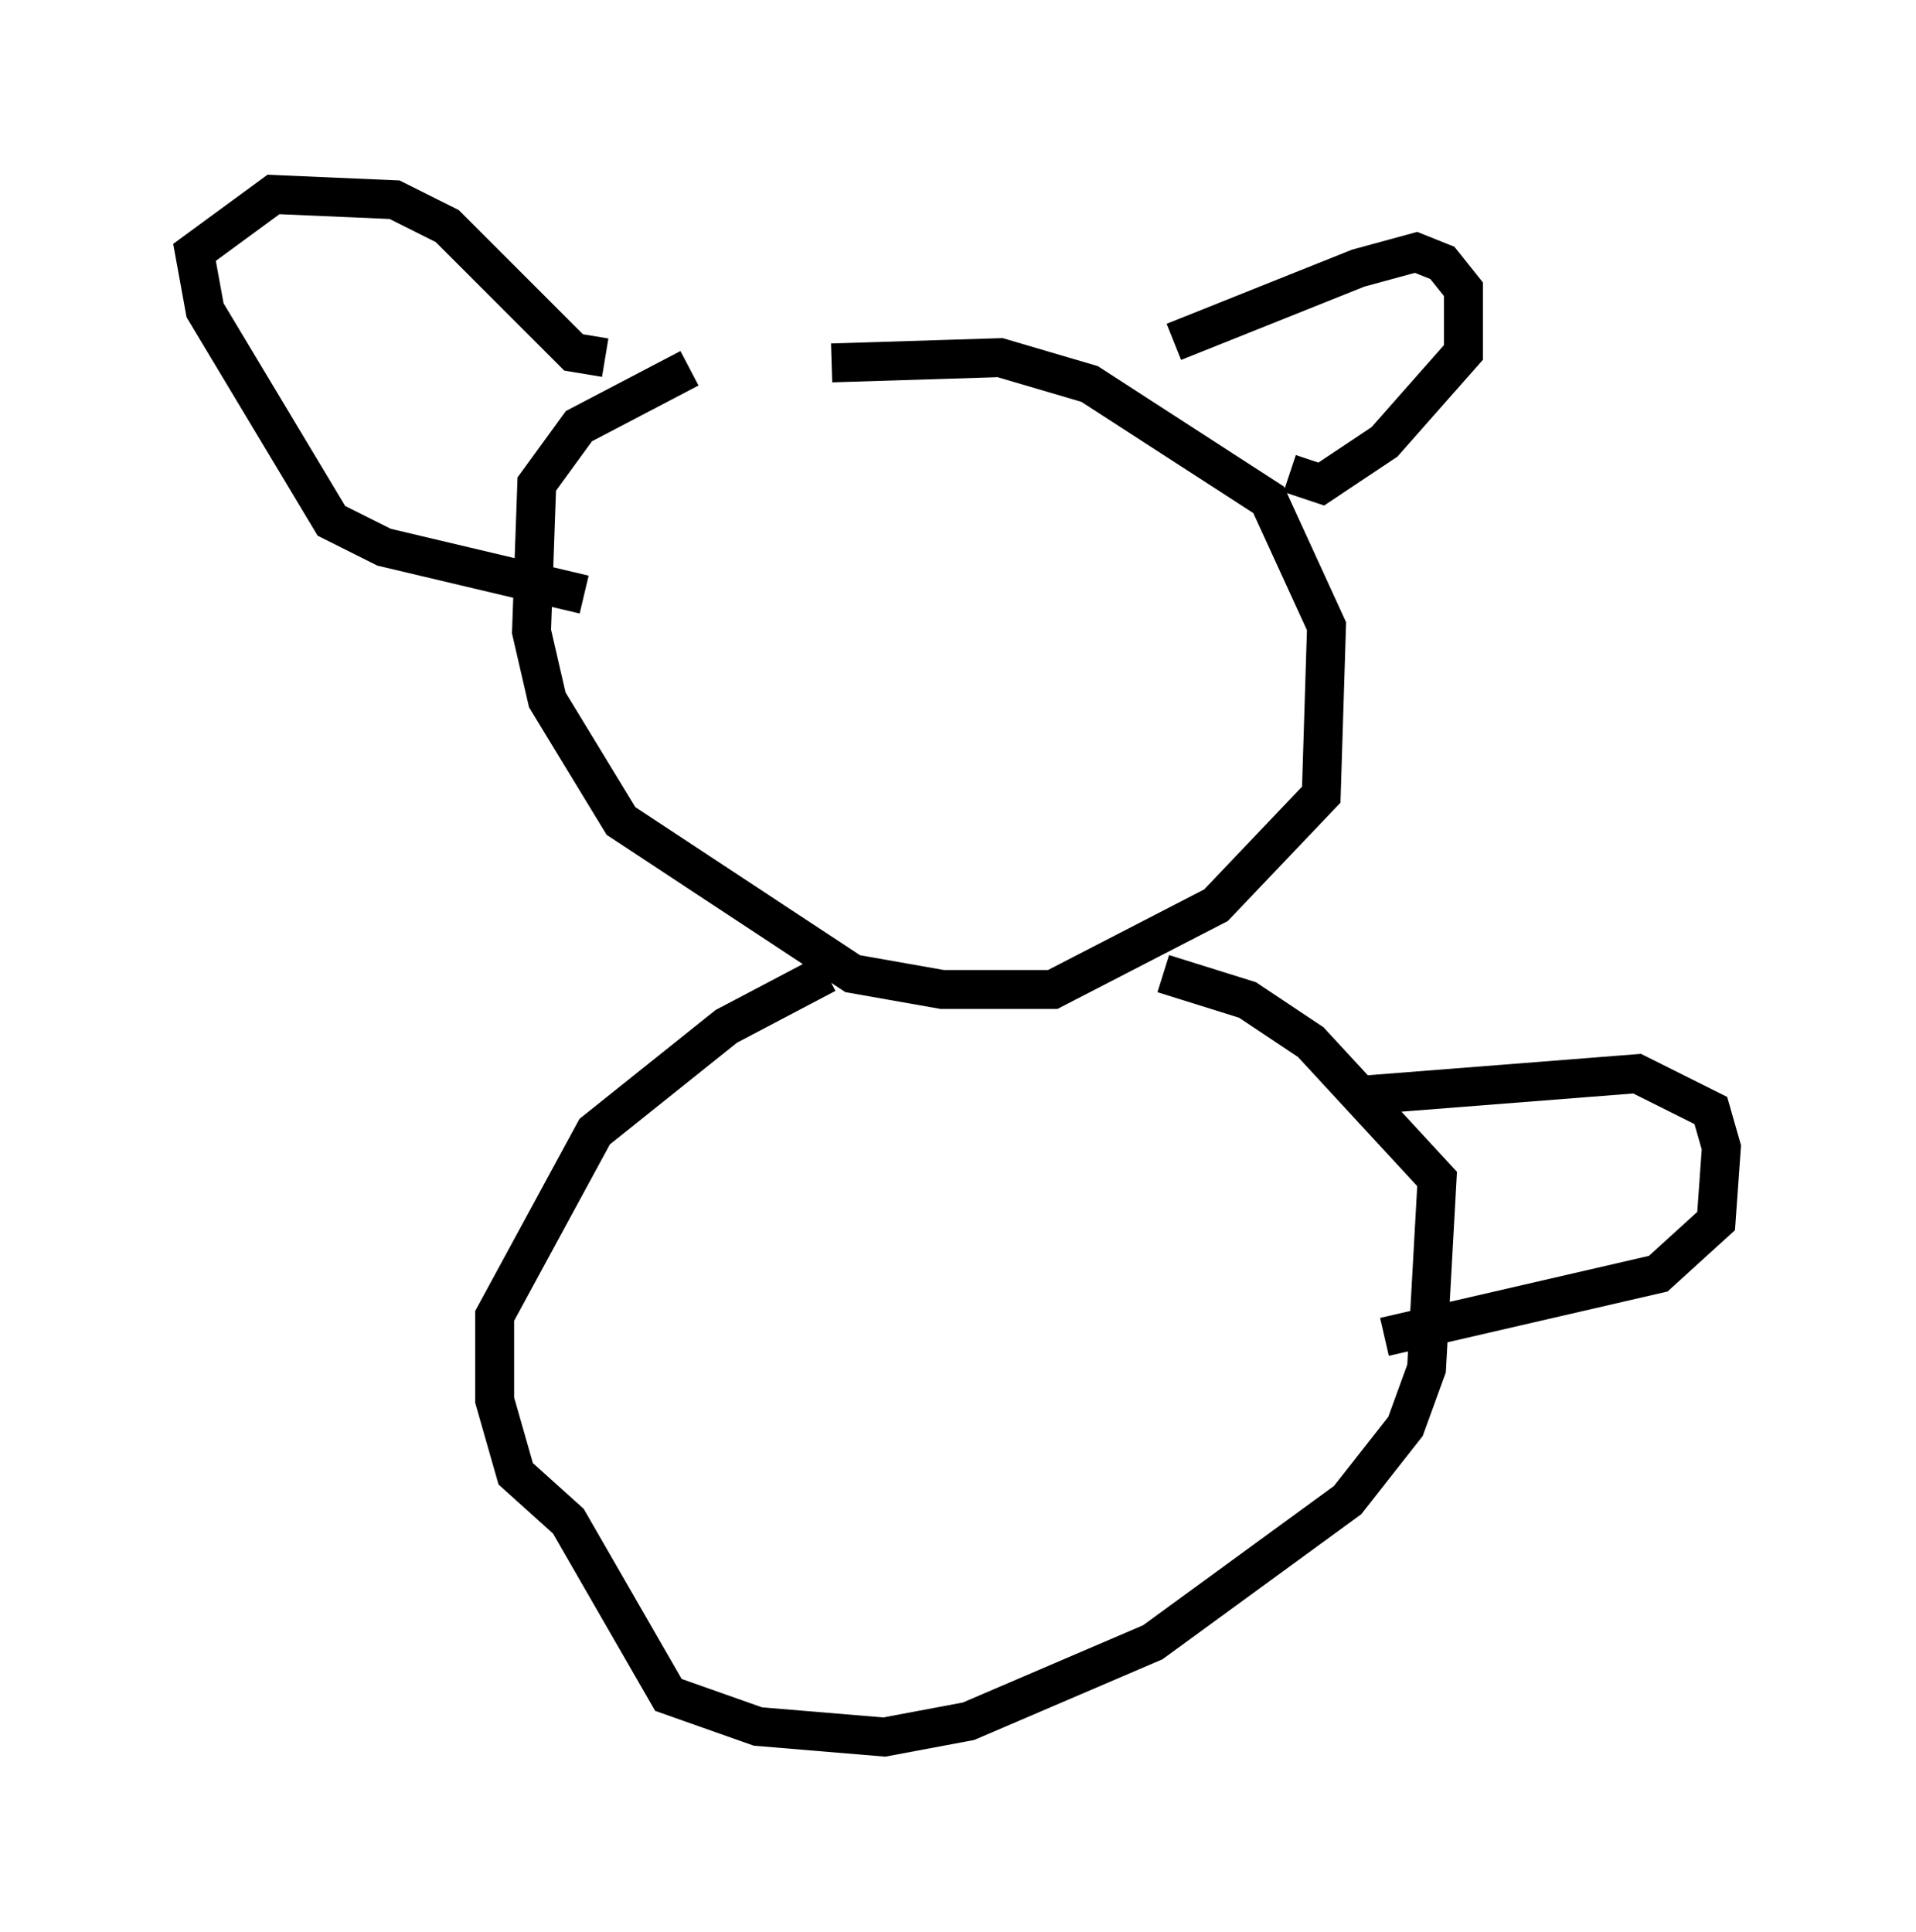 <?xml version="1.0" encoding="utf-8" ?>
<svg baseProfile="full" height="49.648" version="1.1" width="49.242" xmlns="http://www.w3.org/2000/svg" xmlns:ev="http://www.w3.org/2001/xml-events" xmlns:xlink="http://www.w3.org/1999/xlink"><defs /><rect fill="white" height="49.648" width="49.242" x="0" y="0" /><path d="M22.05, 9.33 m-4.33, 0.135 l-2.842, 1.488 -1.083, 1.488 l-0.135, 3.789 0.406, 1.759 l1.894, 3.112 5.954, 3.924 l2.3, 0.406 2.842, 0.0 l4.195, -2.165 2.706, -2.842 l0.135, -4.33 -1.488, -3.248 l-4.601, -2.977 -2.3, -0.677 l-4.33, 0.135 m8.796, -0.541 l4.736, -1.894 1.488, -0.406 l0.677, 0.271 0.541, 0.677 l0.0, 1.624 -2.03, 2.3 l-1.624, 1.083 -0.812, -0.271 m-17.591, -2.977 l-0.812, -0.135 -3.248, -3.248 l-1.353, -0.677 -3.112, -0.135 l-2.03, 1.488 0.271, 1.488 l3.248, 5.413 1.353, 0.677 l5.142, 1.218 m6.225, 9.743 l-2.571, 1.353 -3.383, 2.706 l-2.571, 4.736 0.0, 2.165 l0.541, 1.894 1.353, 1.218 l2.571, 4.465 2.3, 0.812 l3.248, 0.271 2.165, -0.406 l4.736, -2.03 5.007, -3.654 l1.488, -1.894 0.541, -1.488 l0.271, -4.871 -3.248, -3.518 l-1.624, -1.083 -2.165, -0.677 m5.277, 3.112 l6.901, -0.541 1.894, 0.947 l0.271, 0.947 -0.135, 1.894 l-1.488, 1.353 -7.036, 1.624 " fill="none" stroke="black" stroke-width="1" /></svg>